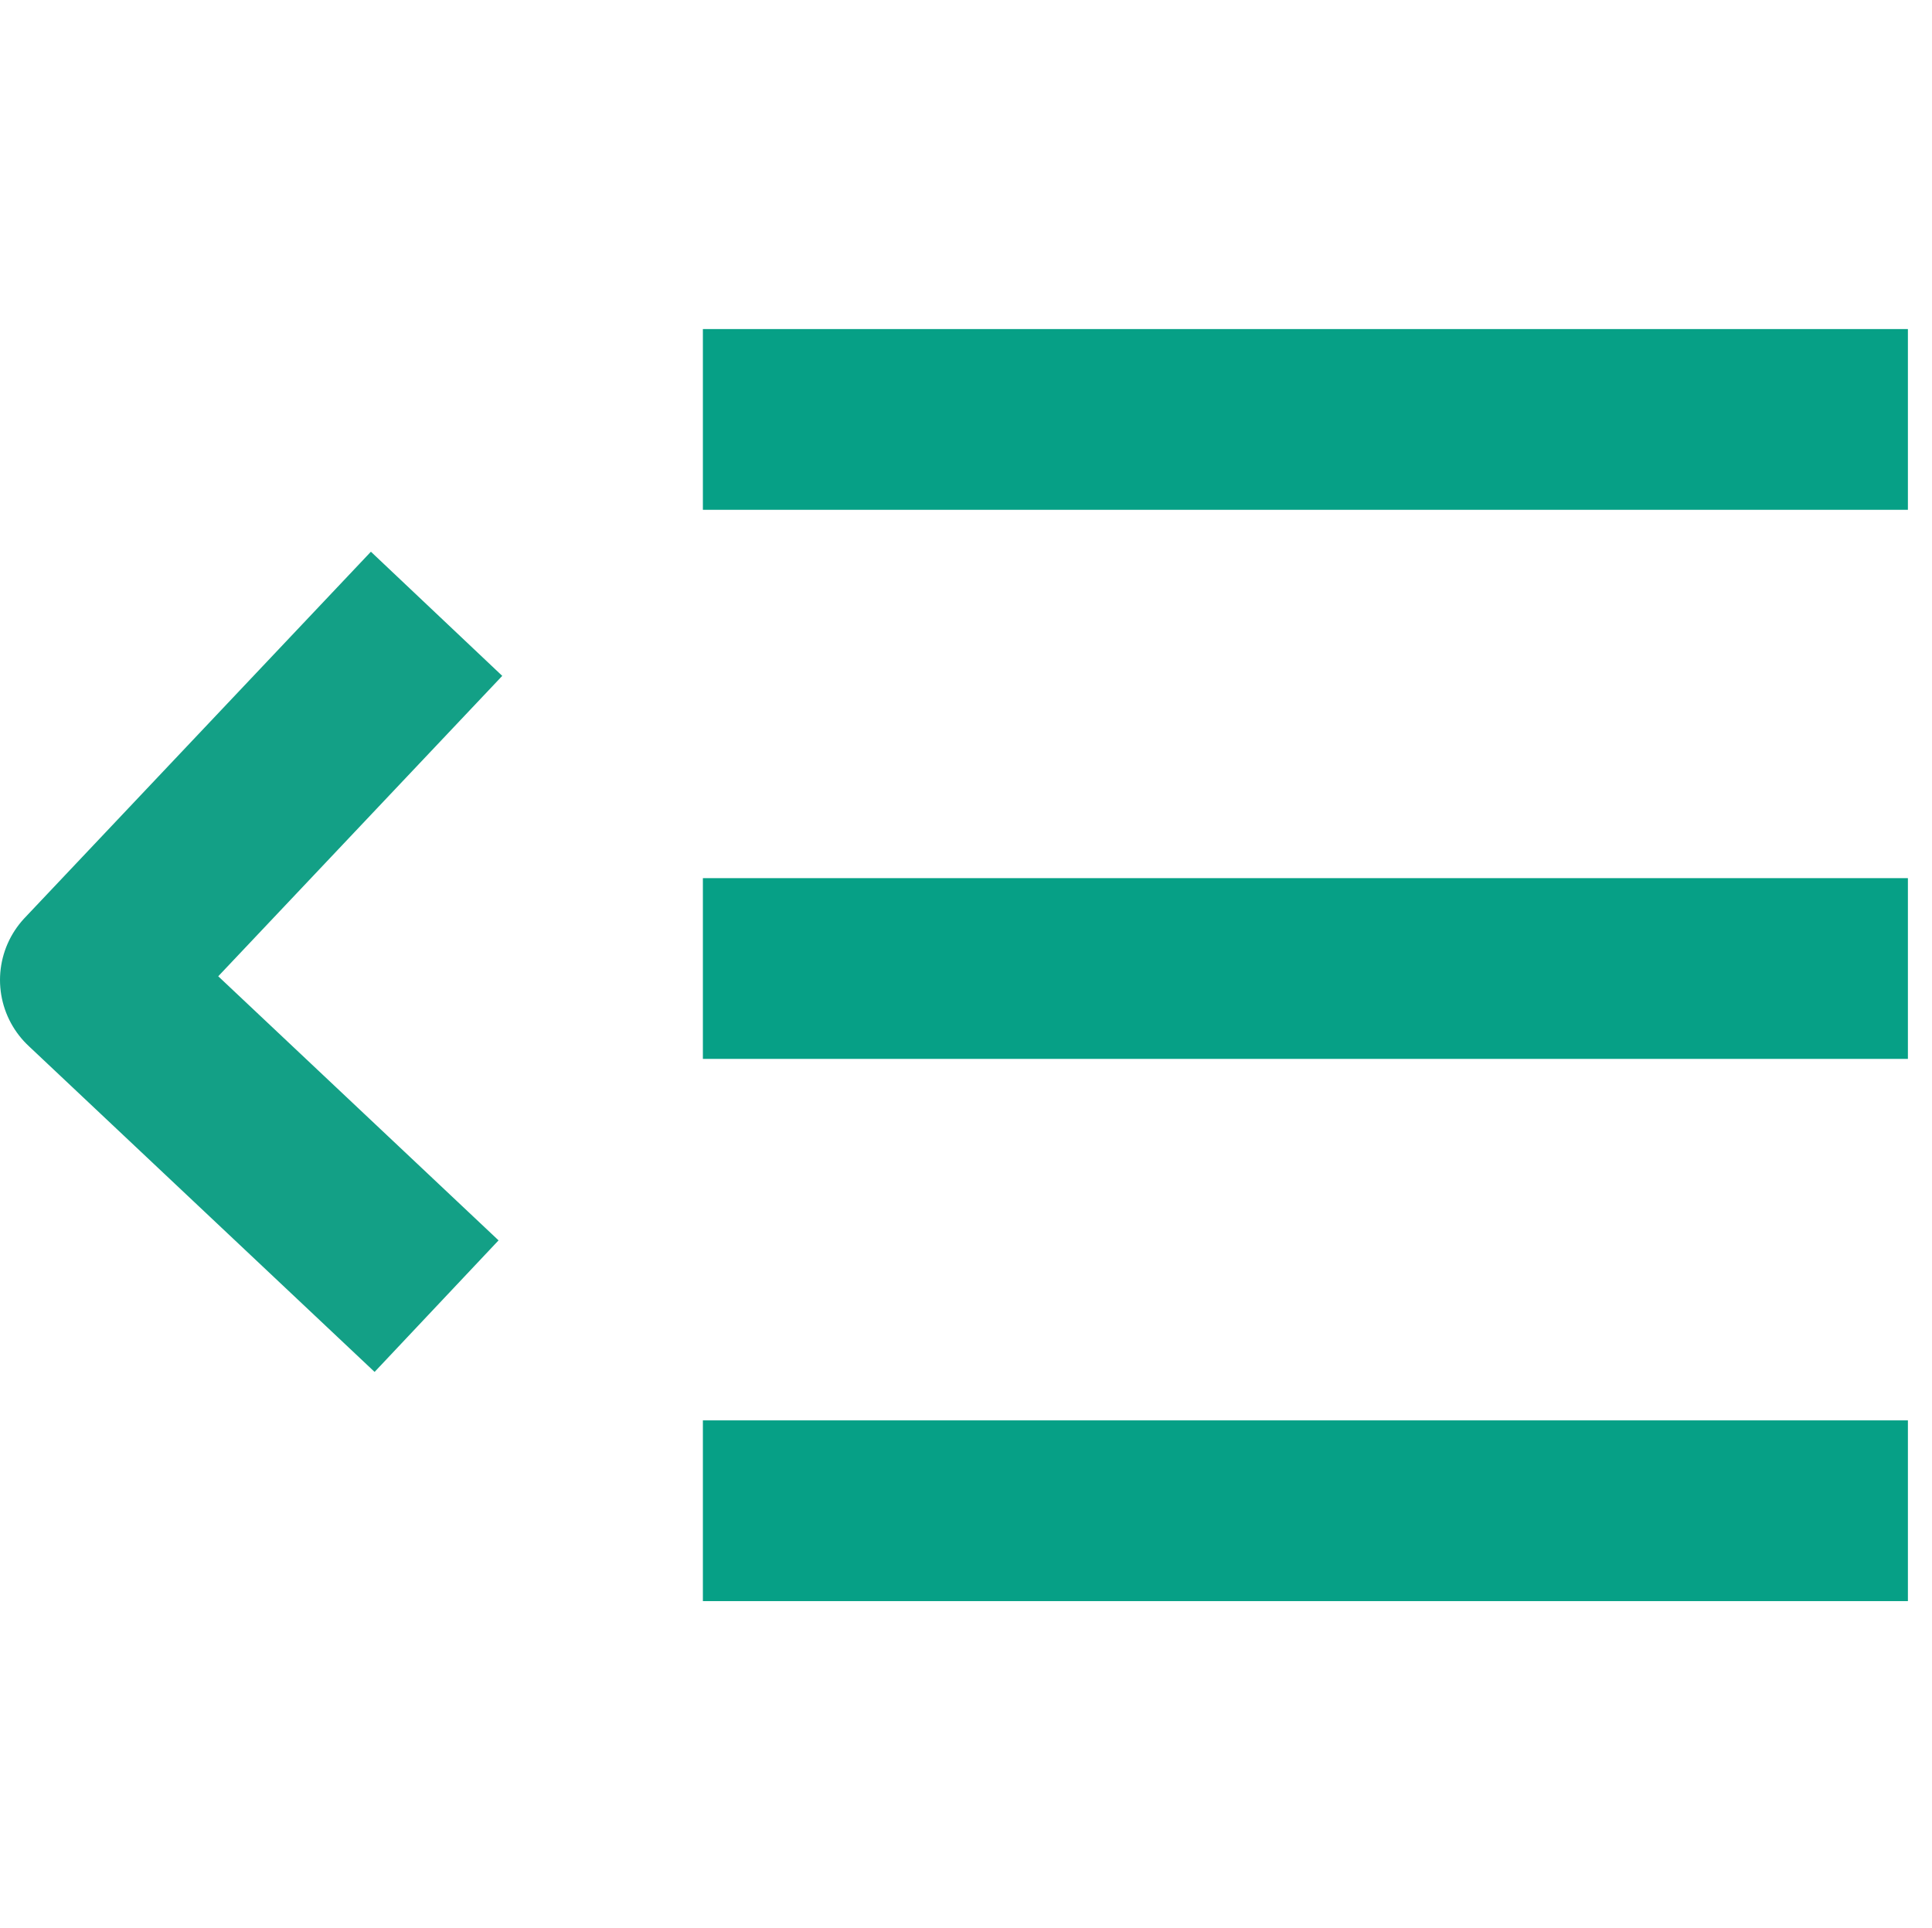 <svg xmlns="http://www.w3.org/2000/svg" width="16.033" height="16" viewBox="0 0 16.033 16">
  <g id="ico-moverow" transform="translate(0.033)">
    <rect id="Rectángulo_2781" data-name="Rectángulo 2781" width="16" height="16" fill="none"/>
    <g id="Grupo_7106" data-name="Grupo 7106" transform="translate(0.717 3.481)">
      <line id="Línea_808" data-name="Línea 808" x2="10" transform="translate(5.083)" fill="none" stroke="#06a086" stroke-width="1.5"/>
      <line id="Línea_809" data-name="Línea 809" x2="10" transform="translate(5.083 4.557)" fill="none" stroke="#06a086" stroke-width="1.5"/>
      <path id="Trazado_2967" data-name="Trazado 2967" d="M2.955,0h10" transform="translate(2.128 9.057)" fill="none" stroke="#06a086" stroke-width="1.5"/>
      <path id="Trazado_2964" data-name="Trazado 2964" d="M-4733.177-1238.861l-2.873,3.039,2.873,2.707" transform="translate(4736.05 1240.474)" fill="none" stroke="#13a086" stroke-linejoin="round" stroke-width="1.5"/>
    </g>
  </g>
</svg>
